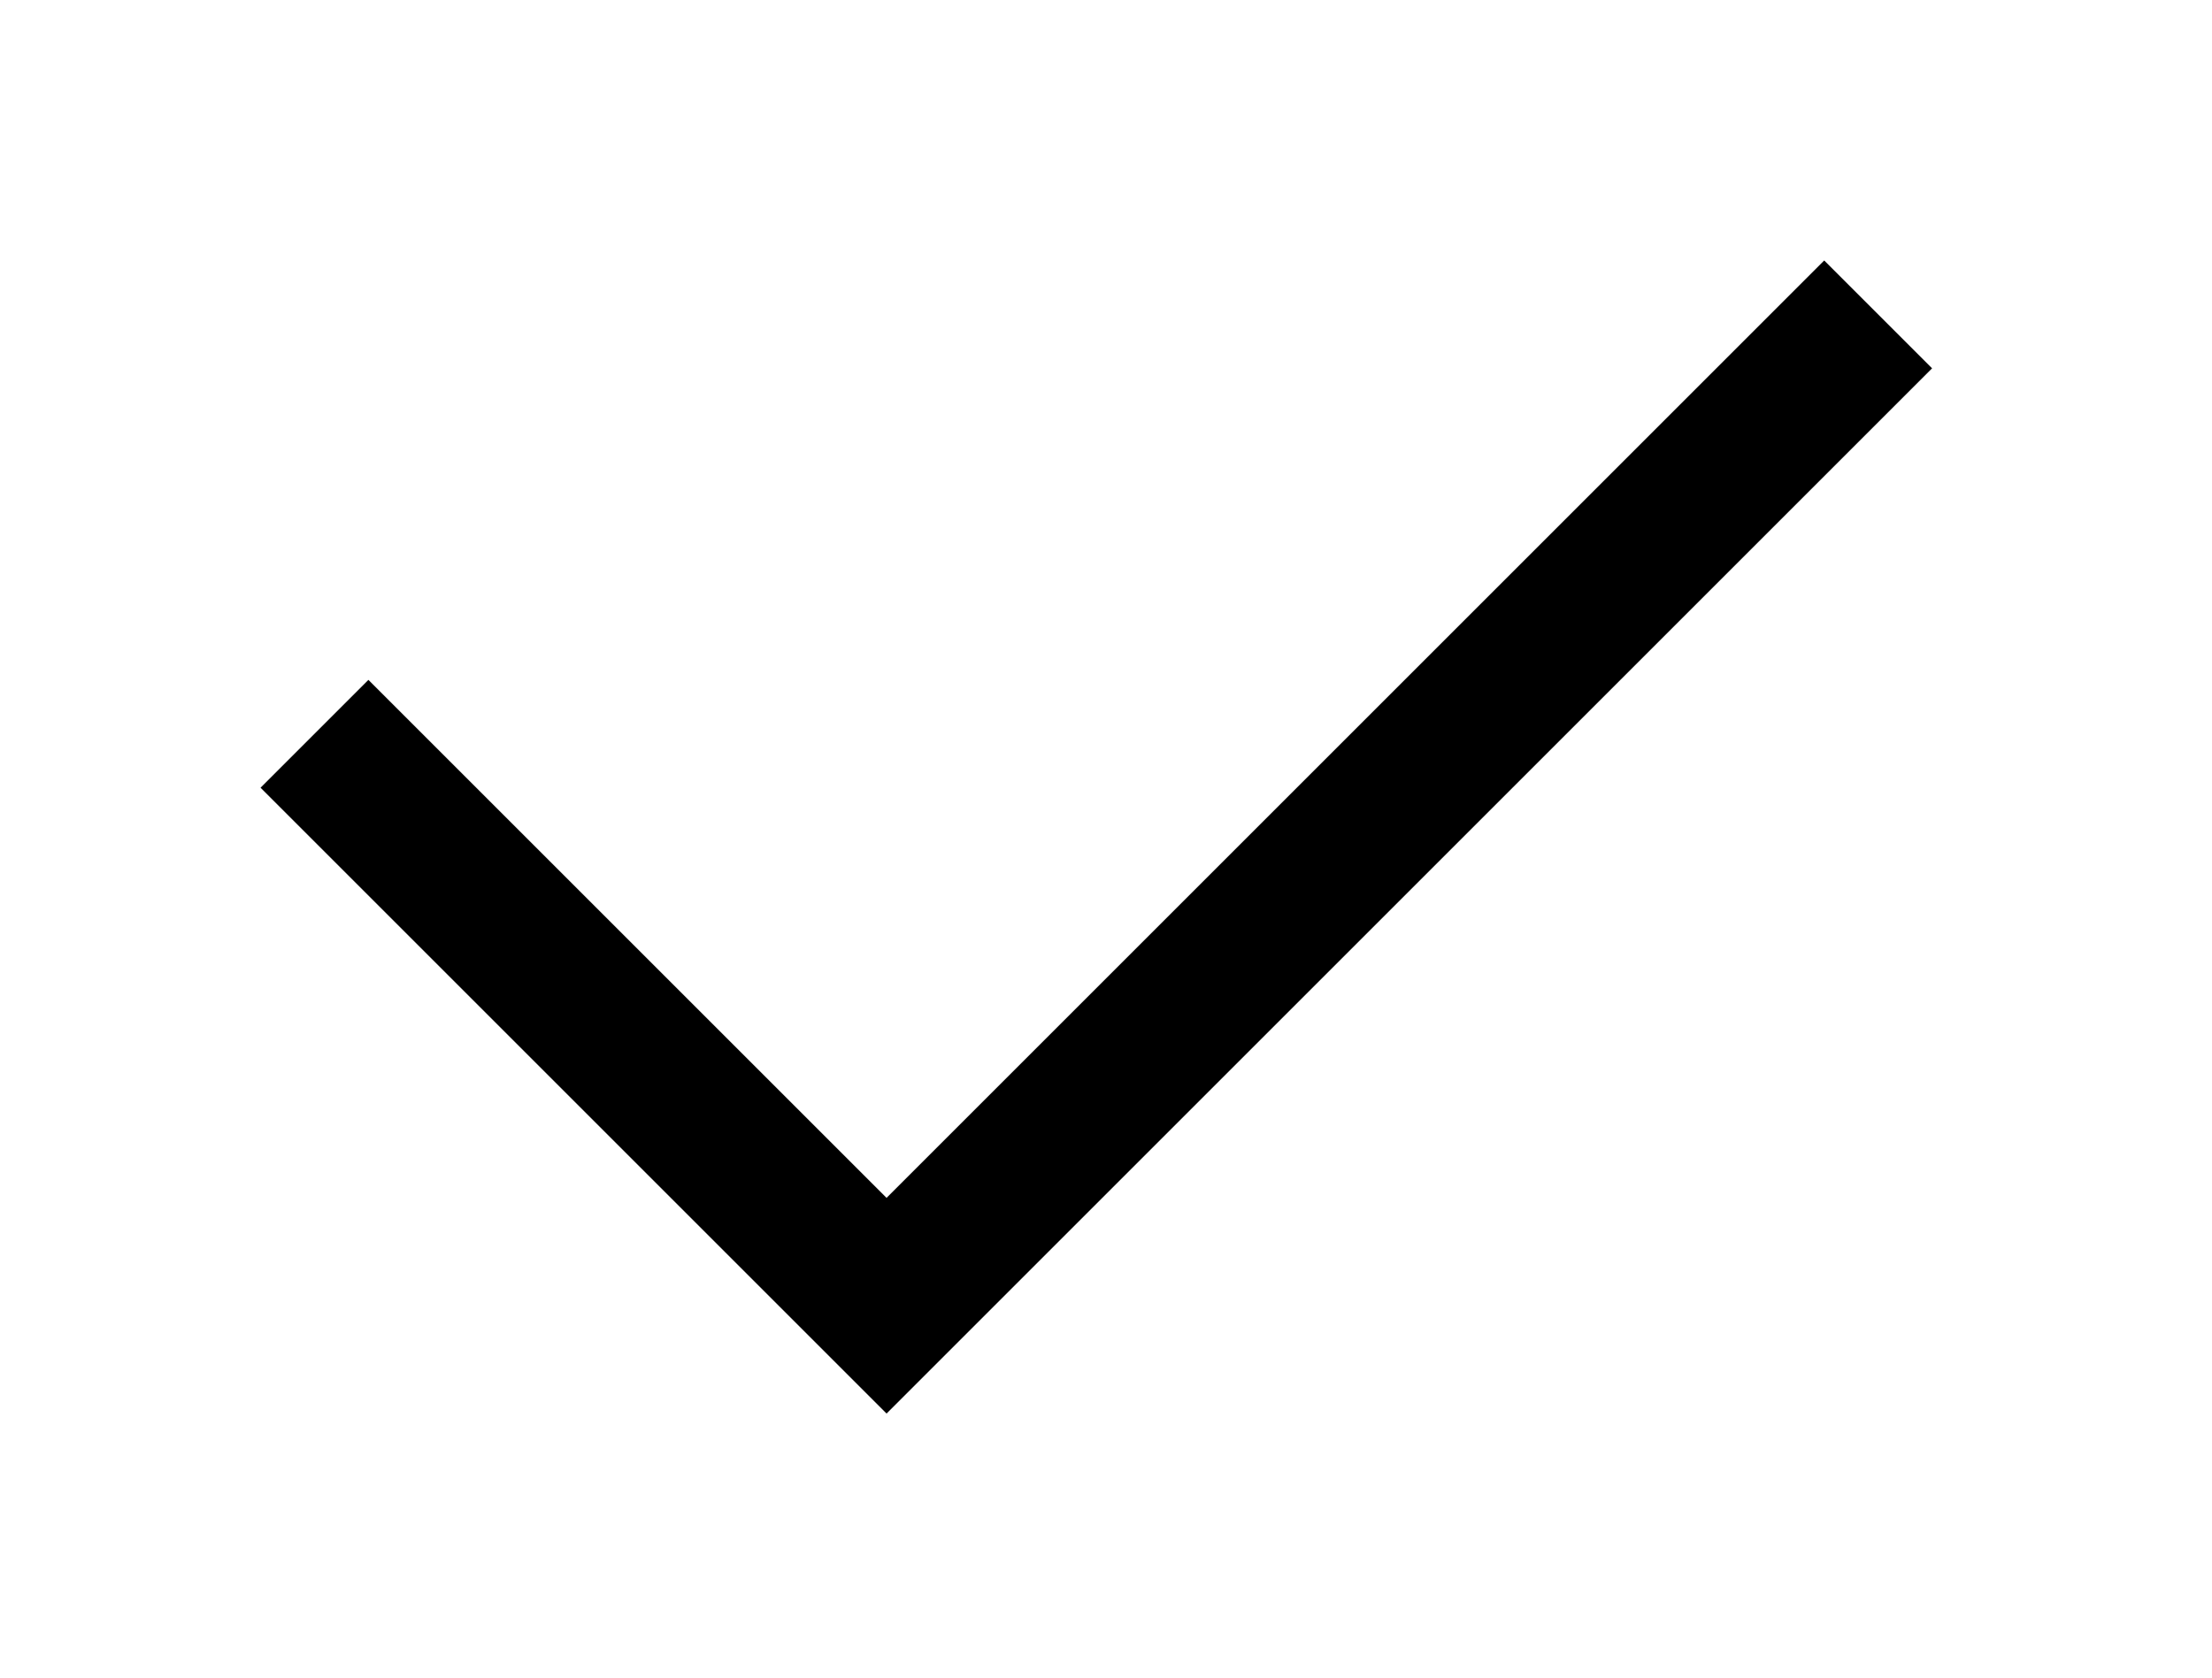 <?xml version="1.0" encoding="UTF-8" standalone="no"?>
<!DOCTYPE svg PUBLIC "-//W3C//DTD SVG 1.1//EN" "http://www.w3.org/Graphics/SVG/1.1/DTD/svg11.dtd"><svg width="100%"
    height="100%" viewBox="0 0 29 22" version="1.1" xmlns="http://www.w3.org/2000/svg"
    xmlns:xlink="http://www.w3.org/1999/xlink" xml:space="preserve" xmlnsSerif="http://www.serif.com/"
    style="fill-rule:evenodd;clip-rule:evenodd;">
    <path d="M4.123,9.623l7.5,7.5l13,-13" style="fill:none;stroke:currentcolor;stroke-width:2px;" />
</svg>
